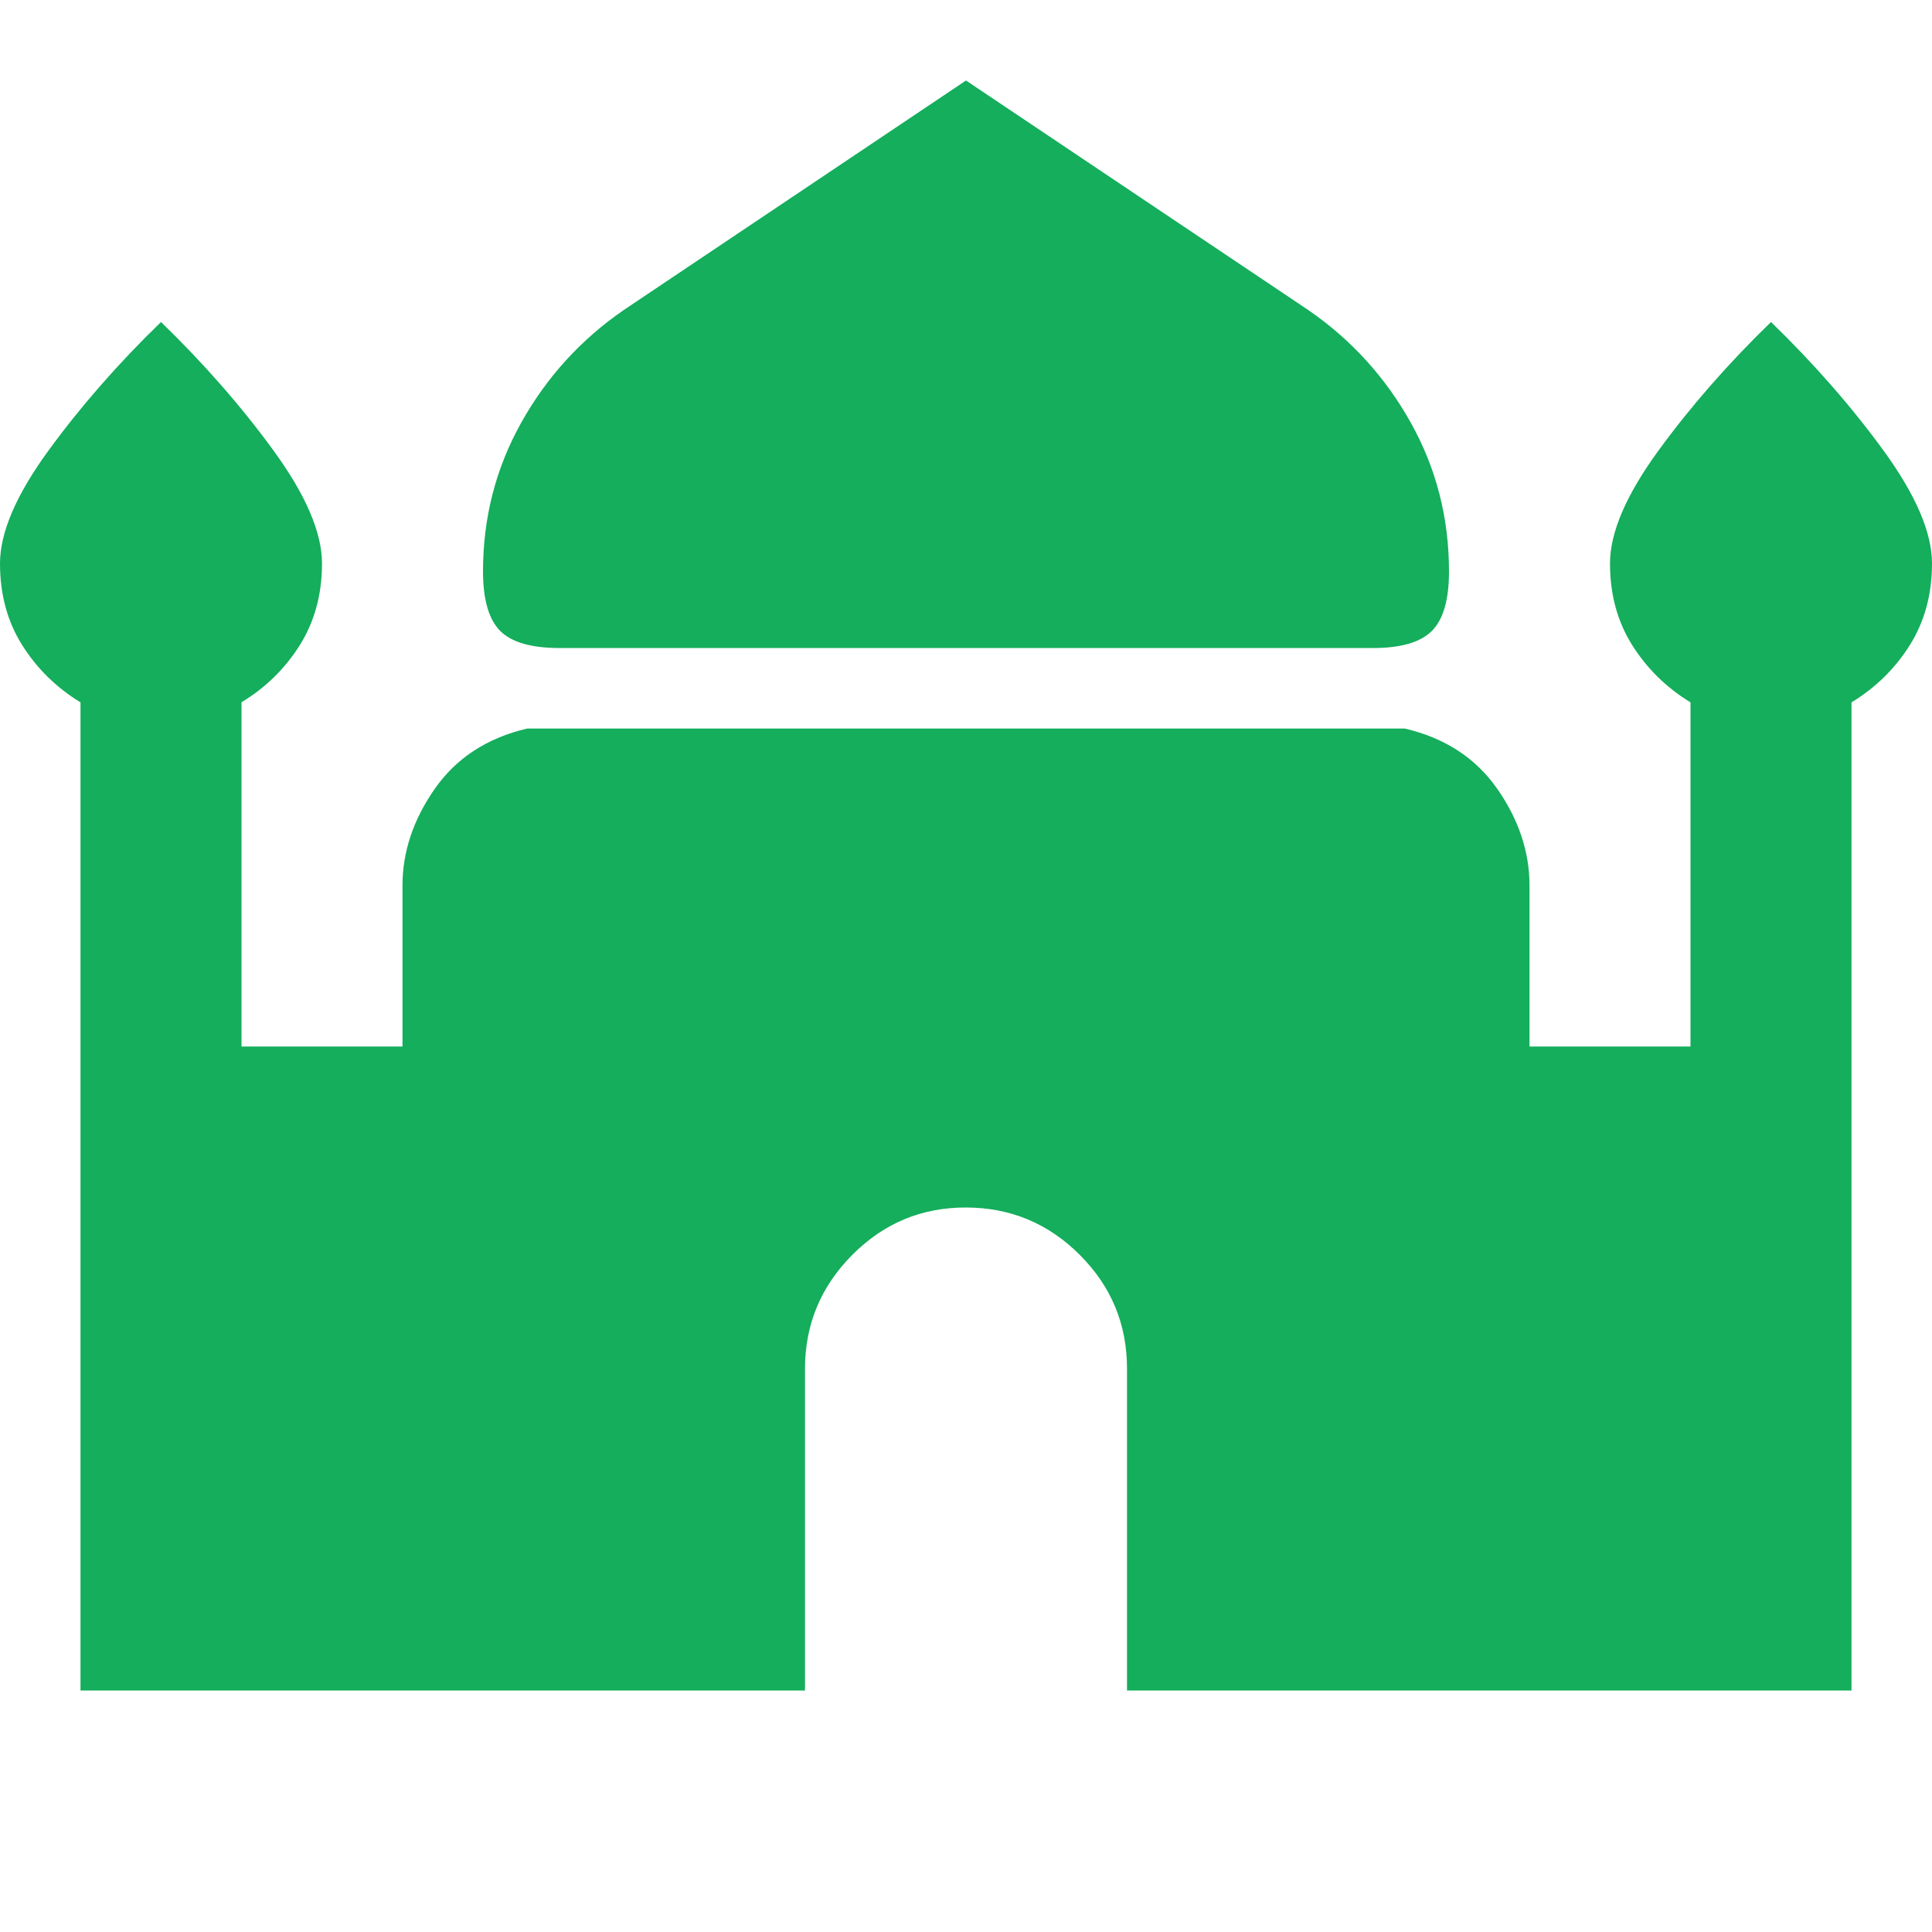 <svg width="24" height="24" viewBox="0 0 24 24" fill="none" xmlns="http://www.w3.org/2000/svg">
<path d="M6.95 8.05C6.6 8.05 6.354 7.979 6.213 7.837C6.072 7.695 6.001 7.449 6 7.1C6 6.433 6.158 5.817 6.475 5.25C6.792 4.683 7.217 4.217 7.75 3.85L12 1L16.25 3.85C16.783 4.217 17.208 4.683 17.525 5.25C17.842 5.817 18 6.433 18 7.1C18 7.45 17.929 7.696 17.787 7.838C17.645 7.98 17.399 8.051 17.05 8.05H6.95ZM1 21V8.725C0.7 8.542 0.458 8.304 0.275 8.013C0.092 7.722 0 7.384 0 7C0 6.616 0.2 6.149 0.6 5.6C1 5.051 1.467 4.517 2 4C2.533 4.517 3 5.05 3.4 5.6C3.8 6.15 4 6.617 4 7C4 7.383 3.908 7.721 3.725 8.013C3.542 8.305 3.3 8.542 3 8.724V13H5V11C5 10.583 5.133 10.183 5.4 9.8C5.667 9.417 6.05 9.167 6.55 9.05H17.45C17.95 9.167 18.333 9.417 18.6 9.8C18.867 10.183 19 10.583 19 11V13H21V8.725C20.7 8.542 20.458 8.304 20.275 8.013C20.092 7.722 20 7.384 20 7C20 6.616 20.2 6.149 20.6 5.6C21 5.051 21.467 4.517 22 4C22.533 4.517 23 5.05 23.4 5.6C23.8 6.15 24 6.617 24 7C24 7.383 23.908 7.721 23.725 8.013C23.542 8.305 23.3 8.542 23 8.725V21H14V17C14 16.45 13.804 15.979 13.413 15.588C13.022 15.197 12.551 15.001 12 15C11.449 14.999 10.979 15.195 10.588 15.588C10.197 15.981 10.001 16.451 10 17V21H1Z" fill="#14AE5C"/>
</svg>
